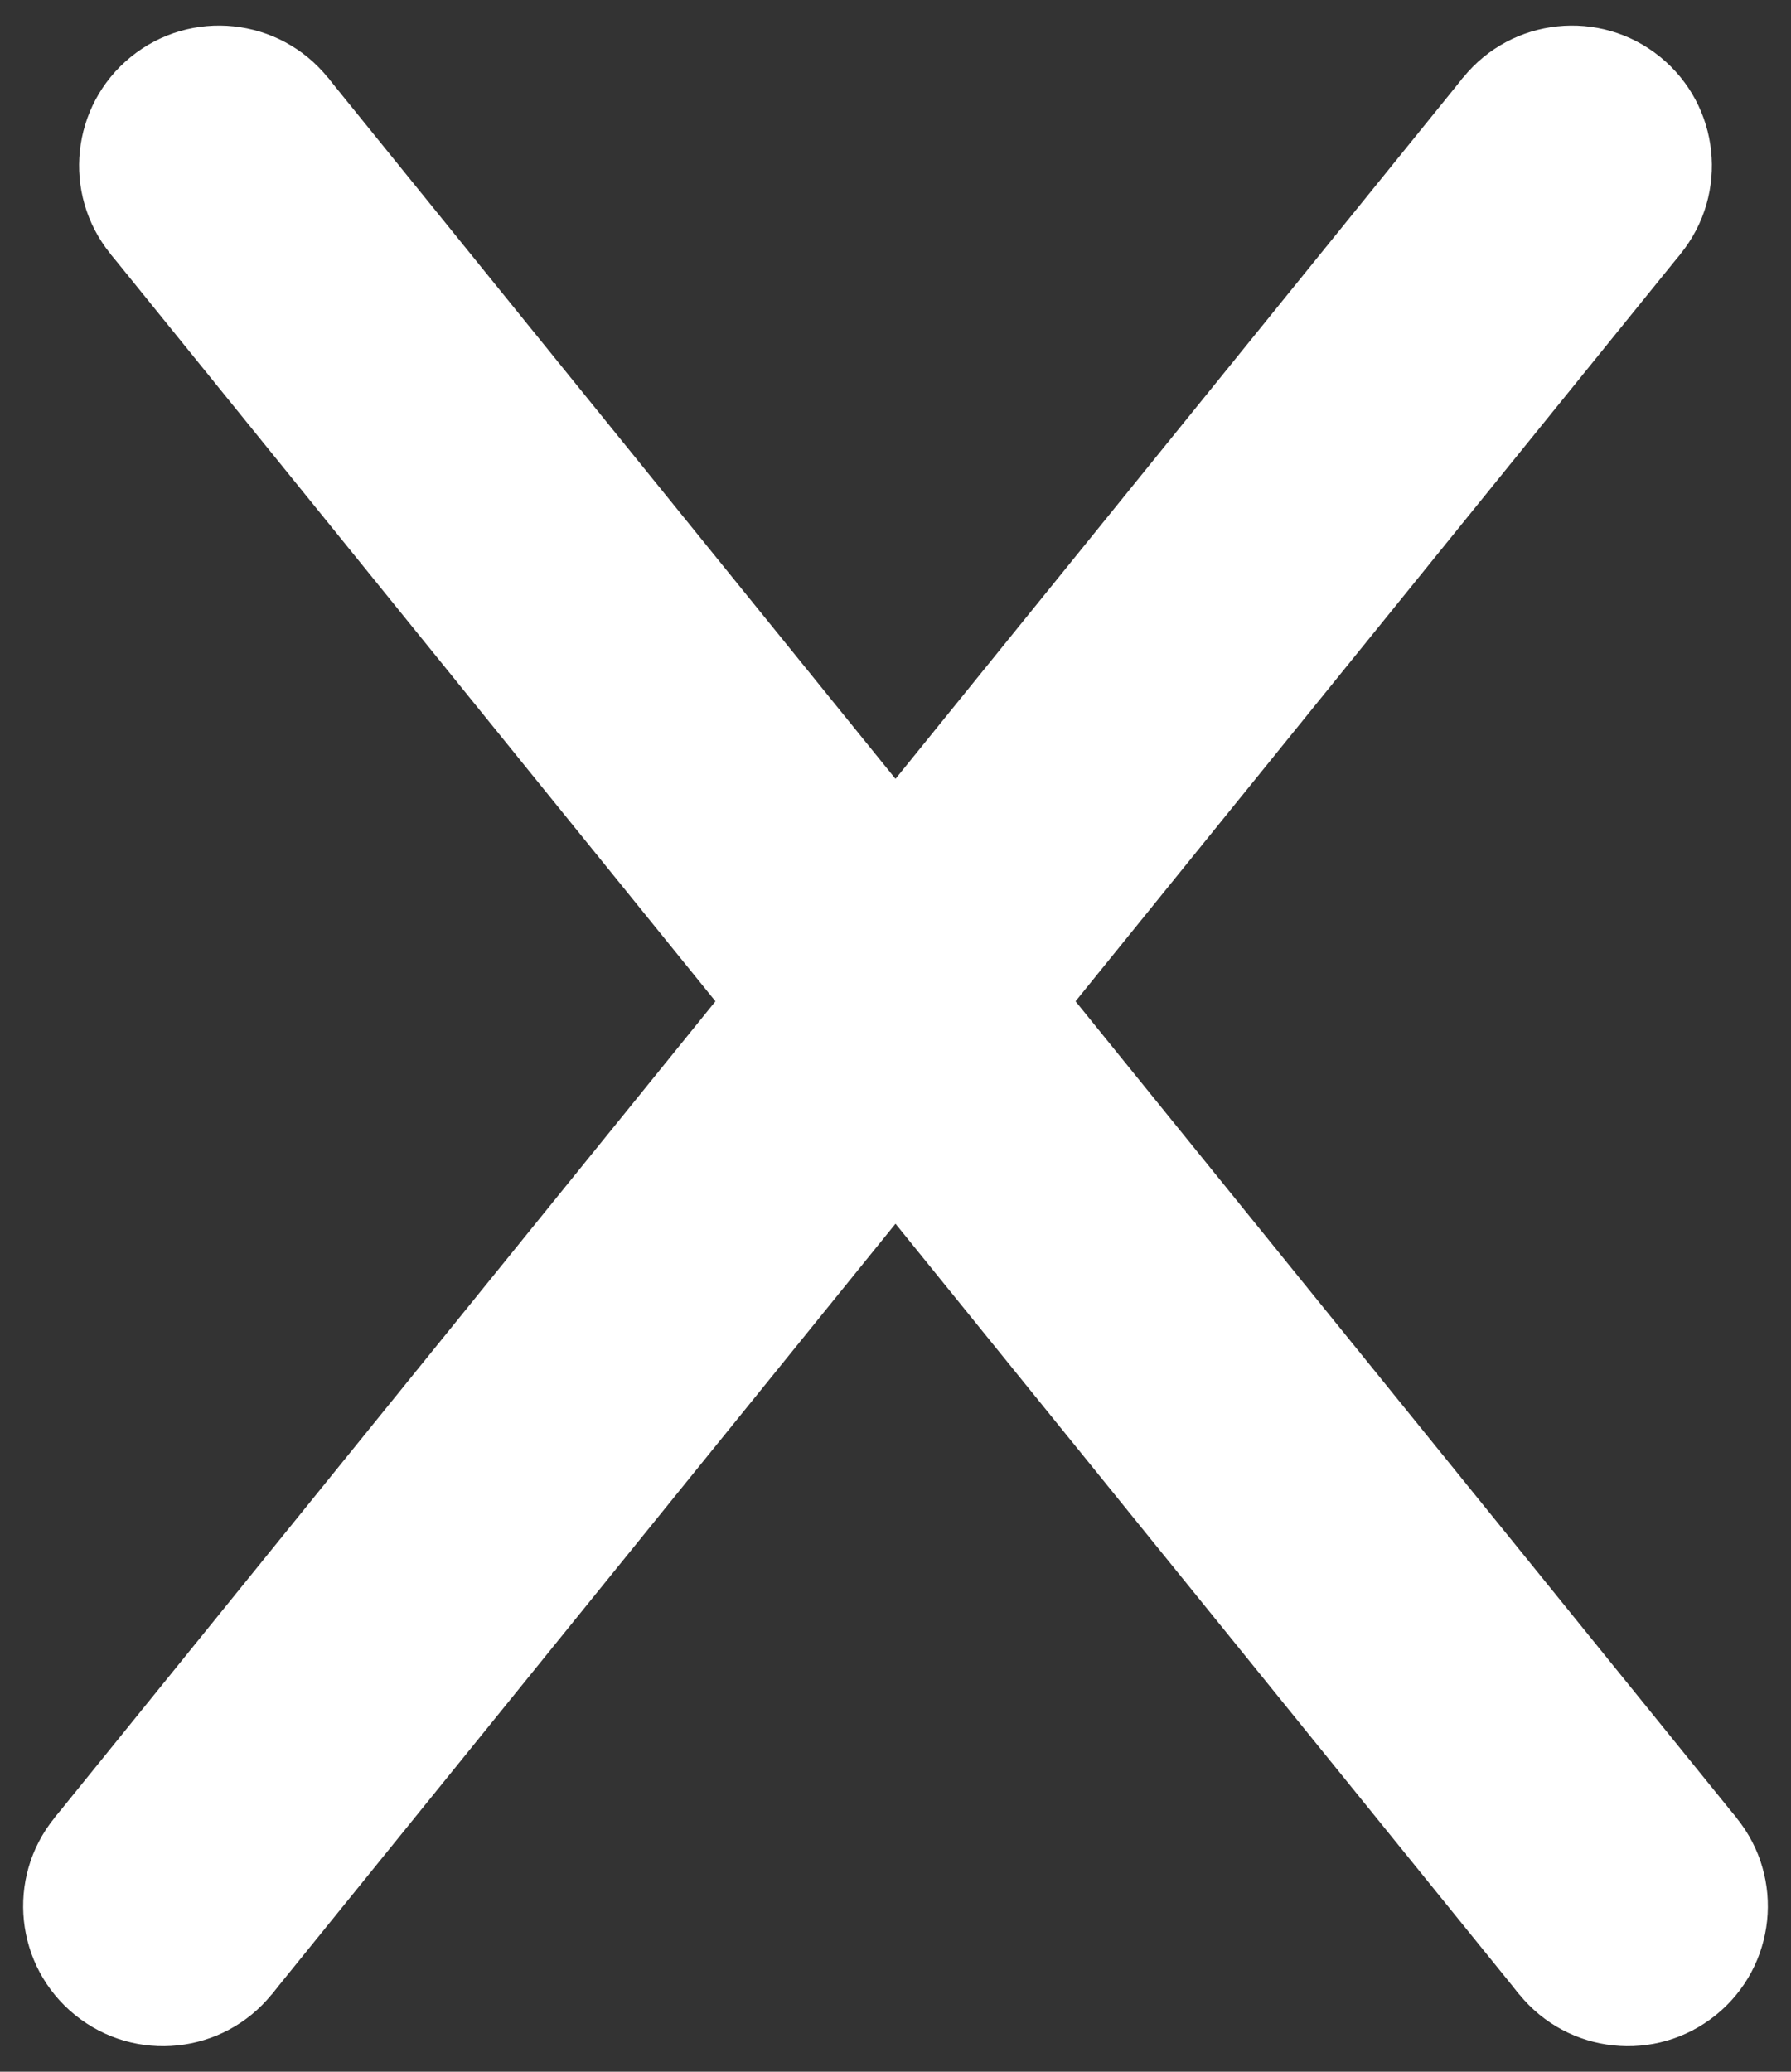 <?xml version="1.0" encoding="UTF-8"?>
<svg width="64px" height="74px" viewBox="0 0 64 74" version="1.1" xmlns="http://www.w3.org/2000/svg" xmlns:xlink="http://www.w3.org/1999/xlink">
    <rect x="0" y="0" width="64" height="74" fill="#333333" stroke="none"/>
    <!-- Generator: Sketch 64 (93537) - https://sketch.com -->
    <title>hamburger-menu</title>
    <desc>Created with Sketch.</desc>
    <g id="Page-1" stroke="none" stroke-width="1" fill="none" fill-rule="evenodd">
        <g id="hamburger-menu" transform="translate(-2, -2)" fill="#FFFFFF" fill-rule="nonzero">
            <g id="g832" transform="translate(33, 39) rotate(-51) translate(-33, -39) translate(-12, 34)">
                <rect id="rect826" x="5" y="0" width="80" height="10"></rect>
                <circle id="circle828" cx="5" cy="5" r="5"></circle>
                <circle id="circle830" cx="85" cy="5" r="5"></circle>
            </g>
            <g id="g832" transform="translate(35, 39) rotate(-129) translate(-35, -39) translate(-10, 34)">
                <rect id="rect826" x="5" y="0" width="80" height="10"></rect>
                <circle id="circle828" cx="5" cy="5" r="5"></circle>
                <circle id="circle830" cx="85" cy="5" r="5"></circle>
            </g>
        </g>
    </g>
</svg>